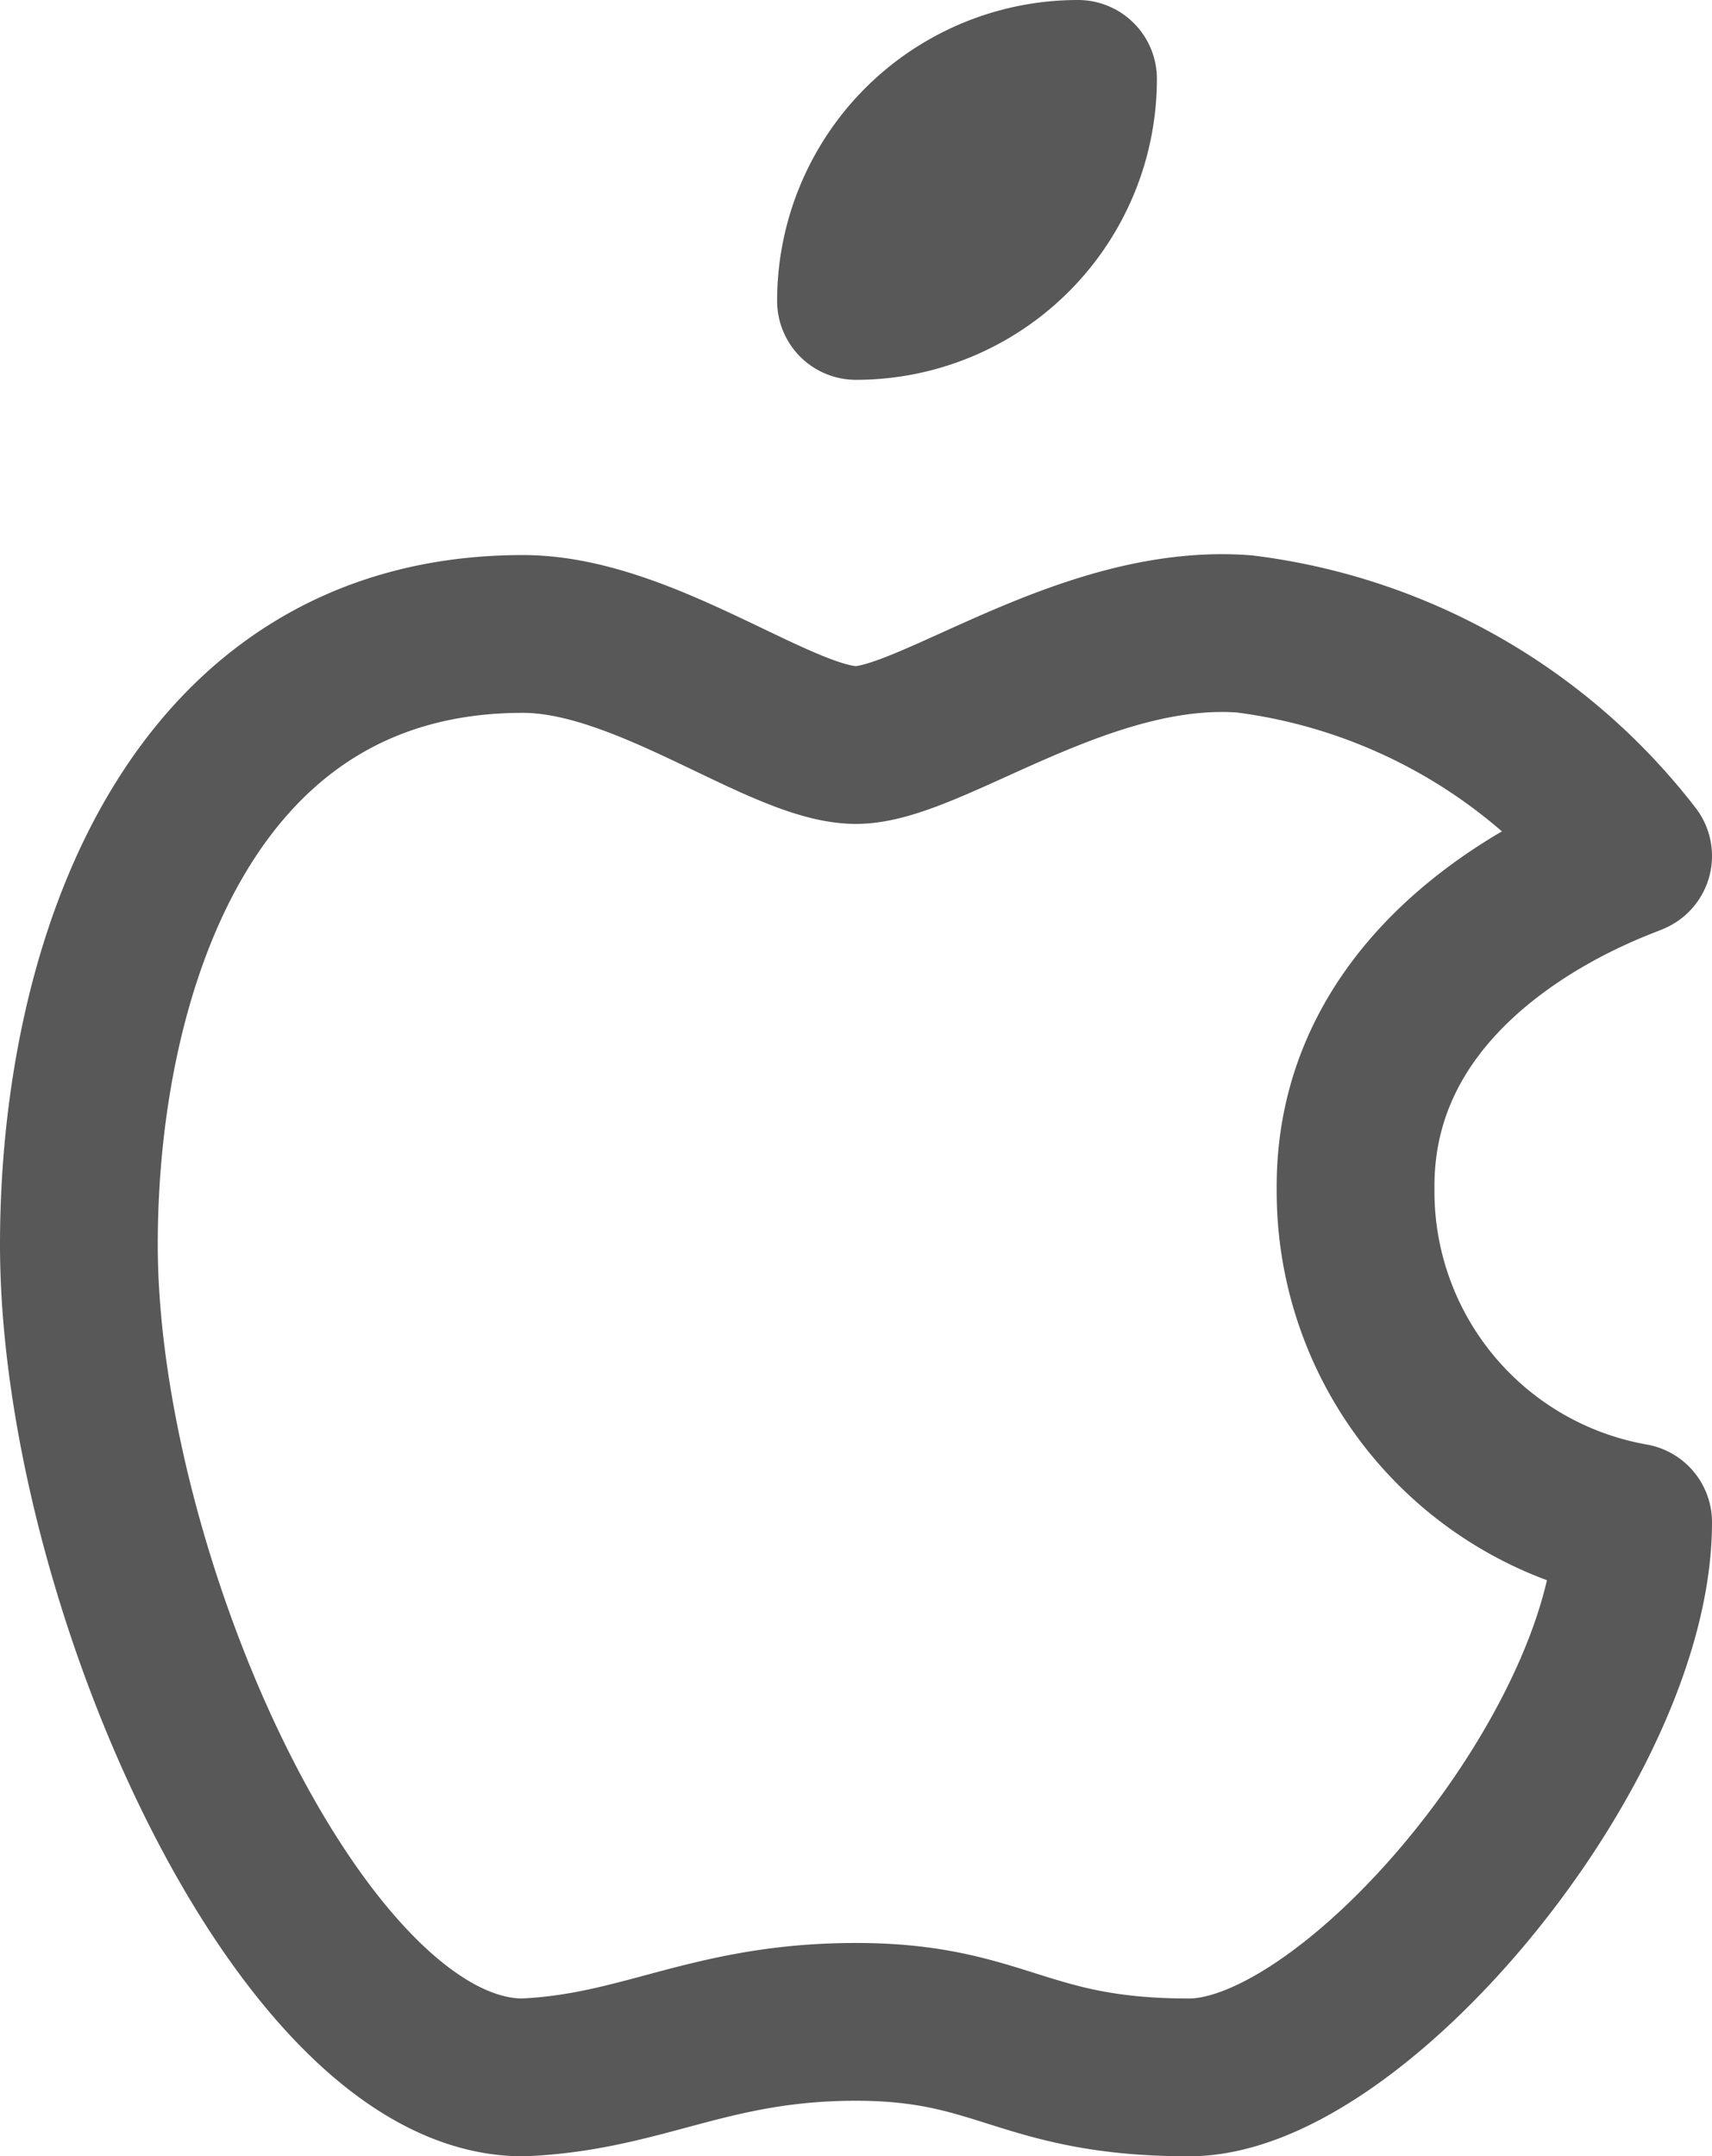 <svg xmlns="http://www.w3.org/2000/svg" width="16.278" height="20.5" viewBox="0 0 16.278 20.5">
  <g id="Group_16926" data-name="Group 16926" transform="translate(-34.25 -1521.751)">
    <path id="Path_1972" data-name="Path 1972" d="M9.222,7C6.056,7,5,10.167,5,12.806c0,3.167,2.111,7.917,4.222,7.917,1.148-.049,1.772-.528,3.167-.528s1.583.528,3.167.528,4.222-3.167,4.222-5.278a3.194,3.194,0,0,1-2.639-3.167c-.02-2.291,2.55-3.118,2.639-3.167A5.536,5.536,0,0,0,16.083,7c-1.513-.117-2.987,1.056-3.694,1.056S10.383,7,9.222,7Z" transform="translate(30 1520.778)" fill="none" stroke="#585858" stroke-linecap="round" stroke-linejoin="round" stroke-width="1.5"/>
    <path id="Path_1973" data-name="Path 1973" d="M12,4.111A2.111,2.111,0,0,0,14.111,2,2.111,2.111,0,0,0,12,4.111" transform="translate(30.389 1520.501)" fill="none" stroke="#585858" stroke-linecap="round" stroke-linejoin="round" stroke-width="1.5"/>
  </g>
</svg>
